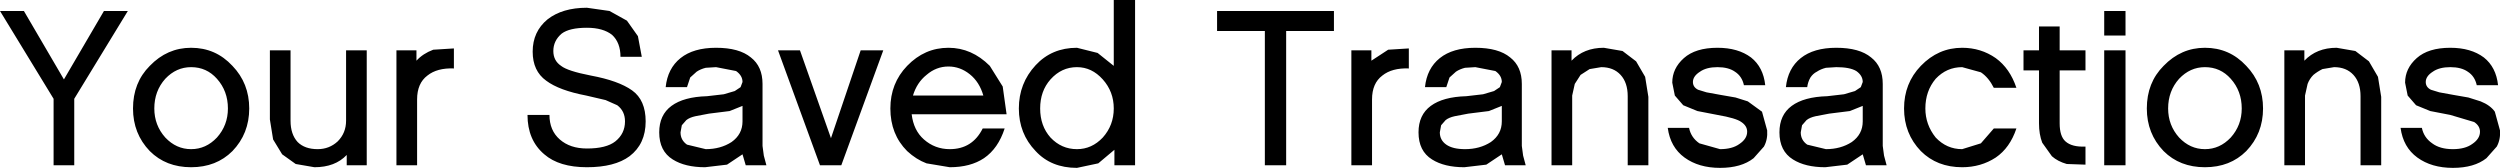 <?xml version="1.0" encoding="UTF-8" standalone="no"?>
<svg xmlns:ffdec="https://www.free-decompiler.com/flash" xmlns:xlink="http://www.w3.org/1999/xlink" ffdec:objectType="shape" height="13.0px" width="193.6px" xmlns="http://www.w3.org/2000/svg">
  <g transform="matrix(1.0, 0.0, 0.0, 1.0, -6.95, -2.25)">
    <path d="M195.35 7.8 Q194.8 8.15 194.8 8.6 194.8 9.0 195.2 9.2 L195.85 9.4 196.95 9.6 198.1 9.8 199.05 10.1 Q199.8 10.4 200.15 10.9 L200.55 12.35 Q200.6 13.05 200.3 13.6 L199.5 14.5 Q198.55 15.25 196.9 15.25 195.25 15.25 194.15 14.45 193.05 13.65 192.85 12.15 L194.5 12.15 Q194.65 12.9 195.3 13.35 195.9 13.8 196.9 13.8 197.85 13.8 198.4 13.4 199.0 13.0 199.0 12.45 199.0 12.0 198.55 11.7 L196.7 11.15 195.15 10.85 194.05 10.4 193.4 9.65 193.2 8.65 Q193.2 7.55 194.1 6.75 195.0 5.95 196.7 5.95 198.3 5.95 199.3 6.7 200.25 7.45 200.4 8.85 L198.75 8.85 Q198.6 8.15 198.05 7.8 197.55 7.45 196.7 7.45 195.85 7.45 195.35 7.8 M185.4 6.15 L185.4 6.95 Q186.35 5.95 187.9 5.95 L189.35 6.2 190.4 7.0 191.1 8.2 191.35 9.75 191.35 15.05 189.75 15.05 189.75 9.7 Q189.75 8.65 189.2 8.05 188.65 7.45 187.7 7.45 L186.8 7.6 Q186.4 7.8 186.1 8.05 185.8 8.35 185.65 8.75 L185.45 9.65 185.45 15.05 183.85 15.05 183.85 6.15 185.4 6.15 M182.2 10.65 Q182.2 12.6 180.9 13.95 179.65 15.2 177.7 15.2 175.75 15.2 174.5 13.95 173.2 12.6 173.2 10.65 173.2 8.65 174.5 7.35 175.85 5.95 177.7 5.95 179.6 5.95 180.9 7.35 182.2 8.7 182.2 10.65 M177.7 7.45 Q176.55 7.45 175.7 8.35 174.85 9.3 174.85 10.65 174.85 11.95 175.7 12.9 176.55 13.8 177.7 13.8 178.85 13.8 179.7 12.9 180.55 11.95 180.55 10.65 180.55 9.3 179.7 8.35 178.9 7.45 177.7 7.45 M171.55 6.15 L171.55 15.05 169.9 15.05 169.9 6.15 171.55 6.15 M171.55 5.0 L169.9 5.0 169.9 3.1 171.55 3.1 171.55 5.0 M164.85 6.15 L164.85 4.3 166.45 4.3 166.45 6.15 168.45 6.15 168.45 7.7 166.45 7.7 166.45 11.8 Q166.45 12.8 166.9 13.2 167.4 13.65 168.45 13.6 L168.45 15.0 167.0 14.95 Q166.3 14.75 165.85 14.35 L165.1 13.3 Q164.85 12.65 164.85 11.8 L164.85 7.7 163.65 7.7 163.65 6.15 164.85 6.15 M155.7 7.35 Q157.05 5.95 158.9 5.95 160.35 5.95 161.5 6.75 162.6 7.55 163.1 9.05 L161.35 9.05 Q160.95 8.25 160.35 7.85 L158.9 7.45 Q157.7 7.45 156.85 8.35 156.05 9.3 156.05 10.65 156.05 11.9 156.85 12.9 157.7 13.8 158.9 13.8 L160.35 13.35 161.35 12.2 163.1 12.2 Q162.6 13.7 161.5 14.45 160.35 15.2 158.9 15.2 156.95 15.2 155.7 13.95 154.4 12.6 154.4 10.65 154.4 8.7 155.7 7.35 M143.8 12.35 Q143.85 13.05 143.55 13.6 L142.75 14.5 Q141.8 15.25 140.15 15.25 138.5 15.25 137.4 14.45 136.3 13.65 136.1 12.15 L137.75 12.15 Q137.9 12.9 138.55 13.35 L140.15 13.8 Q141.1 13.8 141.65 13.4 142.25 13.0 142.25 12.45 142.25 12.0 141.8 11.7 141.4 11.4 139.95 11.15 L138.4 10.85 137.3 10.4 136.65 9.65 136.45 8.65 Q136.45 7.55 137.35 6.75 138.25 5.95 139.95 5.95 141.55 5.95 142.55 6.7 143.5 7.45 143.65 8.85 L142.0 8.85 Q141.85 8.15 141.3 7.8 140.8 7.45 139.95 7.45 139.1 7.45 138.6 7.8 138.05 8.15 138.05 8.6 138.05 9.0 138.45 9.2 L139.1 9.4 140.2 9.6 141.35 9.8 142.3 10.1 143.4 10.9 143.8 12.35 M146.4 6.75 Q147.4 5.95 149.15 5.95 150.95 5.95 151.85 6.7 152.75 7.4 152.75 8.75 L152.75 13.55 152.85 14.3 153.05 15.05 151.45 15.05 151.2 14.2 150.0 15.0 148.3 15.2 Q146.75 15.2 145.8 14.6 144.75 13.95 144.75 12.5 144.75 11.15 145.7 10.45 146.65 9.75 148.45 9.7 L149.75 9.55 150.6 9.3 151.05 9.0 151.2 8.6 Q151.2 8.1 150.7 7.75 150.2 7.45 149.15 7.45 L148.35 7.5 Q147.95 7.6 147.65 7.8 147.35 7.95 147.15 8.25 146.95 8.6 146.9 9.0 L145.25 9.0 Q145.4 7.55 146.4 6.75 M147.55 11.25 Q147.1 11.35 146.85 11.55 L146.5 11.95 146.4 12.5 Q146.4 13.1 146.9 13.45 L148.35 13.8 Q149.5 13.8 150.35 13.25 151.2 12.65 151.2 11.65 L151.2 10.45 150.2 10.85 148.6 11.05 147.55 11.25 M132.45 8.05 Q131.9 7.45 130.95 7.45 L130.05 7.6 129.35 8.05 128.9 8.75 128.7 9.65 128.7 15.05 127.1 15.05 127.1 6.15 128.65 6.15 128.65 6.95 Q129.6 5.95 131.15 5.95 L132.6 6.2 133.65 7.0 134.35 8.2 134.6 9.75 134.6 15.05 133.0 15.05 133.0 9.7 Q133.0 8.65 132.45 8.05 M123.25 10.45 L122.25 10.85 120.65 11.05 119.6 11.25 Q119.15 11.35 118.9 11.55 L118.55 11.95 118.45 12.5 Q118.45 13.1 118.95 13.45 119.45 13.8 120.4 13.8 121.55 13.8 122.4 13.25 123.25 12.65 123.25 11.65 L123.25 10.45 M122.65 9.3 L123.1 9.0 123.25 8.6 Q123.25 8.1 122.75 7.75 L121.2 7.45 120.4 7.5 Q120.0 7.6 119.7 7.8 L119.2 8.25 118.95 9.0 117.3 9.0 Q117.45 7.55 118.45 6.75 119.45 5.95 121.2 5.95 123.0 5.95 123.9 6.7 124.8 7.4 124.8 8.75 L124.8 13.55 124.9 14.3 125.1 15.05 123.5 15.05 123.25 14.2 122.05 15.0 120.35 15.2 Q118.8 15.2 117.85 14.6 116.8 13.95 116.8 12.5 116.8 11.15 117.75 10.45 118.7 9.75 120.5 9.7 L121.8 9.55 122.65 9.3 M116.05 6.0 L116.05 7.55 Q114.75 7.5 114.0 8.1 113.2 8.7 113.2 9.95 L113.2 15.05 111.6 15.05 111.6 6.15 113.15 6.15 113.15 6.95 114.45 6.1 116.05 6.0 M106.55 4.65 L106.55 15.05 104.9 15.05 104.9 4.65 101.2 4.65 101.2 3.1 110.25 3.1 110.25 4.65 106.55 4.65 M94.85 2.25 L94.85 15.05 93.25 15.05 93.25 13.85 92.0 14.9 90.35 15.25 Q88.35 15.25 87.15 13.95 85.85 12.6 85.85 10.65 85.85 8.7 87.15 7.3 88.4 5.95 90.35 5.95 L91.95 6.35 93.2 7.35 93.2 2.25 94.85 2.25 M92.35 8.4 Q91.5 7.45 90.35 7.45 89.15 7.45 88.3 8.4 87.5 9.3 87.5 10.65 87.5 12.0 88.3 12.9 89.15 13.8 90.35 13.8 91.5 13.8 92.35 12.9 93.2 11.95 93.2 10.65 93.2 9.35 92.35 8.4 M84.9 11.1 L77.55 11.1 Q77.7 12.35 78.5 13.05 79.35 13.8 80.5 13.8 82.25 13.8 83.05 12.2 L84.75 12.2 Q84.25 13.75 83.15 14.5 82.1 15.2 80.5 15.2 L78.7 14.9 Q77.9 14.6 77.2 13.95 75.9 12.65 75.9 10.65 75.9 8.7 77.2 7.35 78.55 5.95 80.4 5.95 82.2 5.95 83.6 7.35 L84.6 8.95 84.9 11.1 M82.05 8.0 Q81.3 7.4 80.4 7.4 79.45 7.4 78.7 8.05 77.95 8.65 77.65 9.65 L83.1 9.65 Q82.8 8.6 82.05 8.0 M75.35 6.15 L72.1 15.05 70.45 15.05 67.2 6.15 68.9 6.15 71.3 12.95 73.6 6.15 75.35 6.15 M64.45 8.6 Q64.45 8.1 63.95 7.75 L62.4 7.45 61.6 7.5 Q61.2 7.6 60.9 7.8 L60.4 8.25 60.15 9.0 58.5 9.0 Q58.65 7.55 59.65 6.75 60.65 5.95 62.4 5.95 64.2 5.95 65.1 6.7 66.0 7.4 66.0 8.75 L66.0 13.55 66.1 14.3 66.3 15.05 64.7 15.05 64.45 14.2 63.25 15.0 61.55 15.2 Q60.0 15.2 59.05 14.6 58.0 13.95 58.0 12.5 58.0 11.15 58.95 10.45 59.9 9.75 61.7 9.7 L63.0 9.55 63.85 9.3 64.3 9.0 64.45 8.6 M60.8 11.25 Q60.35 11.35 60.1 11.55 L59.75 11.95 59.65 12.5 Q59.65 13.1 60.15 13.45 L61.6 13.8 Q62.75 13.8 63.6 13.25 64.45 12.65 64.45 11.65 L64.45 10.45 63.45 10.85 61.85 11.05 60.8 11.25 M52.4 4.4 Q51.05 4.4 50.45 4.85 49.8 5.4 49.8 6.2 49.8 6.95 50.4 7.35 50.9 7.75 52.7 8.1 54.85 8.5 55.9 9.25 56.95 10.0 56.95 11.65 56.95 13.4 55.7 14.35 54.55 15.2 52.4 15.2 50.25 15.2 49.1 14.2 47.8 13.1 47.8 11.15 L49.5 11.15 Q49.5 12.35 50.3 13.05 51.1 13.75 52.4 13.75 53.9 13.75 54.6 13.2 55.35 12.6 55.35 11.65 55.35 10.85 54.75 10.4 L53.85 10.0 52.35 9.65 Q50.25 9.25 49.25 8.5 48.2 7.75 48.2 6.25 48.2 4.7 49.35 3.75 50.5 2.85 52.4 2.85 L54.15 3.1 55.5 3.85 56.35 5.05 56.65 6.65 55.0 6.65 Q55.0 5.55 54.35 4.95 53.65 4.4 52.4 4.4 M42.1 7.55 Q40.8 7.5 40.05 8.1 39.25 8.7 39.25 9.95 L39.25 15.05 37.65 15.05 37.65 6.15 39.2 6.15 39.2 6.95 Q39.7 6.4 40.5 6.1 L42.1 6.0 42.1 7.55 M35.35 6.15 L35.35 15.05 33.8 15.05 33.8 14.25 Q32.9 15.2 31.3 15.2 L29.85 14.95 28.8 14.2 28.1 13.05 27.85 11.5 27.85 6.15 29.45 6.15 29.45 11.6 Q29.45 12.65 30.0 13.25 30.55 13.8 31.55 13.8 32.45 13.8 33.1 13.2 33.75 12.55 33.75 11.6 L33.75 6.15 35.35 6.15 M24.95 7.35 Q26.25 8.7 26.25 10.65 26.25 12.6 24.95 13.95 23.7 15.2 21.75 15.2 19.8 15.2 18.55 13.95 17.25 12.6 17.25 10.65 17.25 8.65 18.55 7.35 19.9 5.95 21.75 5.95 23.65 5.95 24.95 7.35 M23.75 8.35 Q22.95 7.45 21.75 7.45 20.6 7.45 19.75 8.35 18.9 9.3 18.9 10.65 18.9 11.95 19.75 12.9 20.6 13.8 21.75 13.8 22.9 13.8 23.75 12.9 24.6 11.95 24.6 10.65 24.6 9.3 23.75 8.35 M15.0 3.1 L16.85 3.1 12.7 9.9 12.7 15.05 11.1 15.05 11.1 9.9 6.95 3.1 8.8 3.1 11.9 8.4 15.0 3.1" fill="#000000" fill-rule="evenodd" stroke="none"/>
  </g>
</svg>
